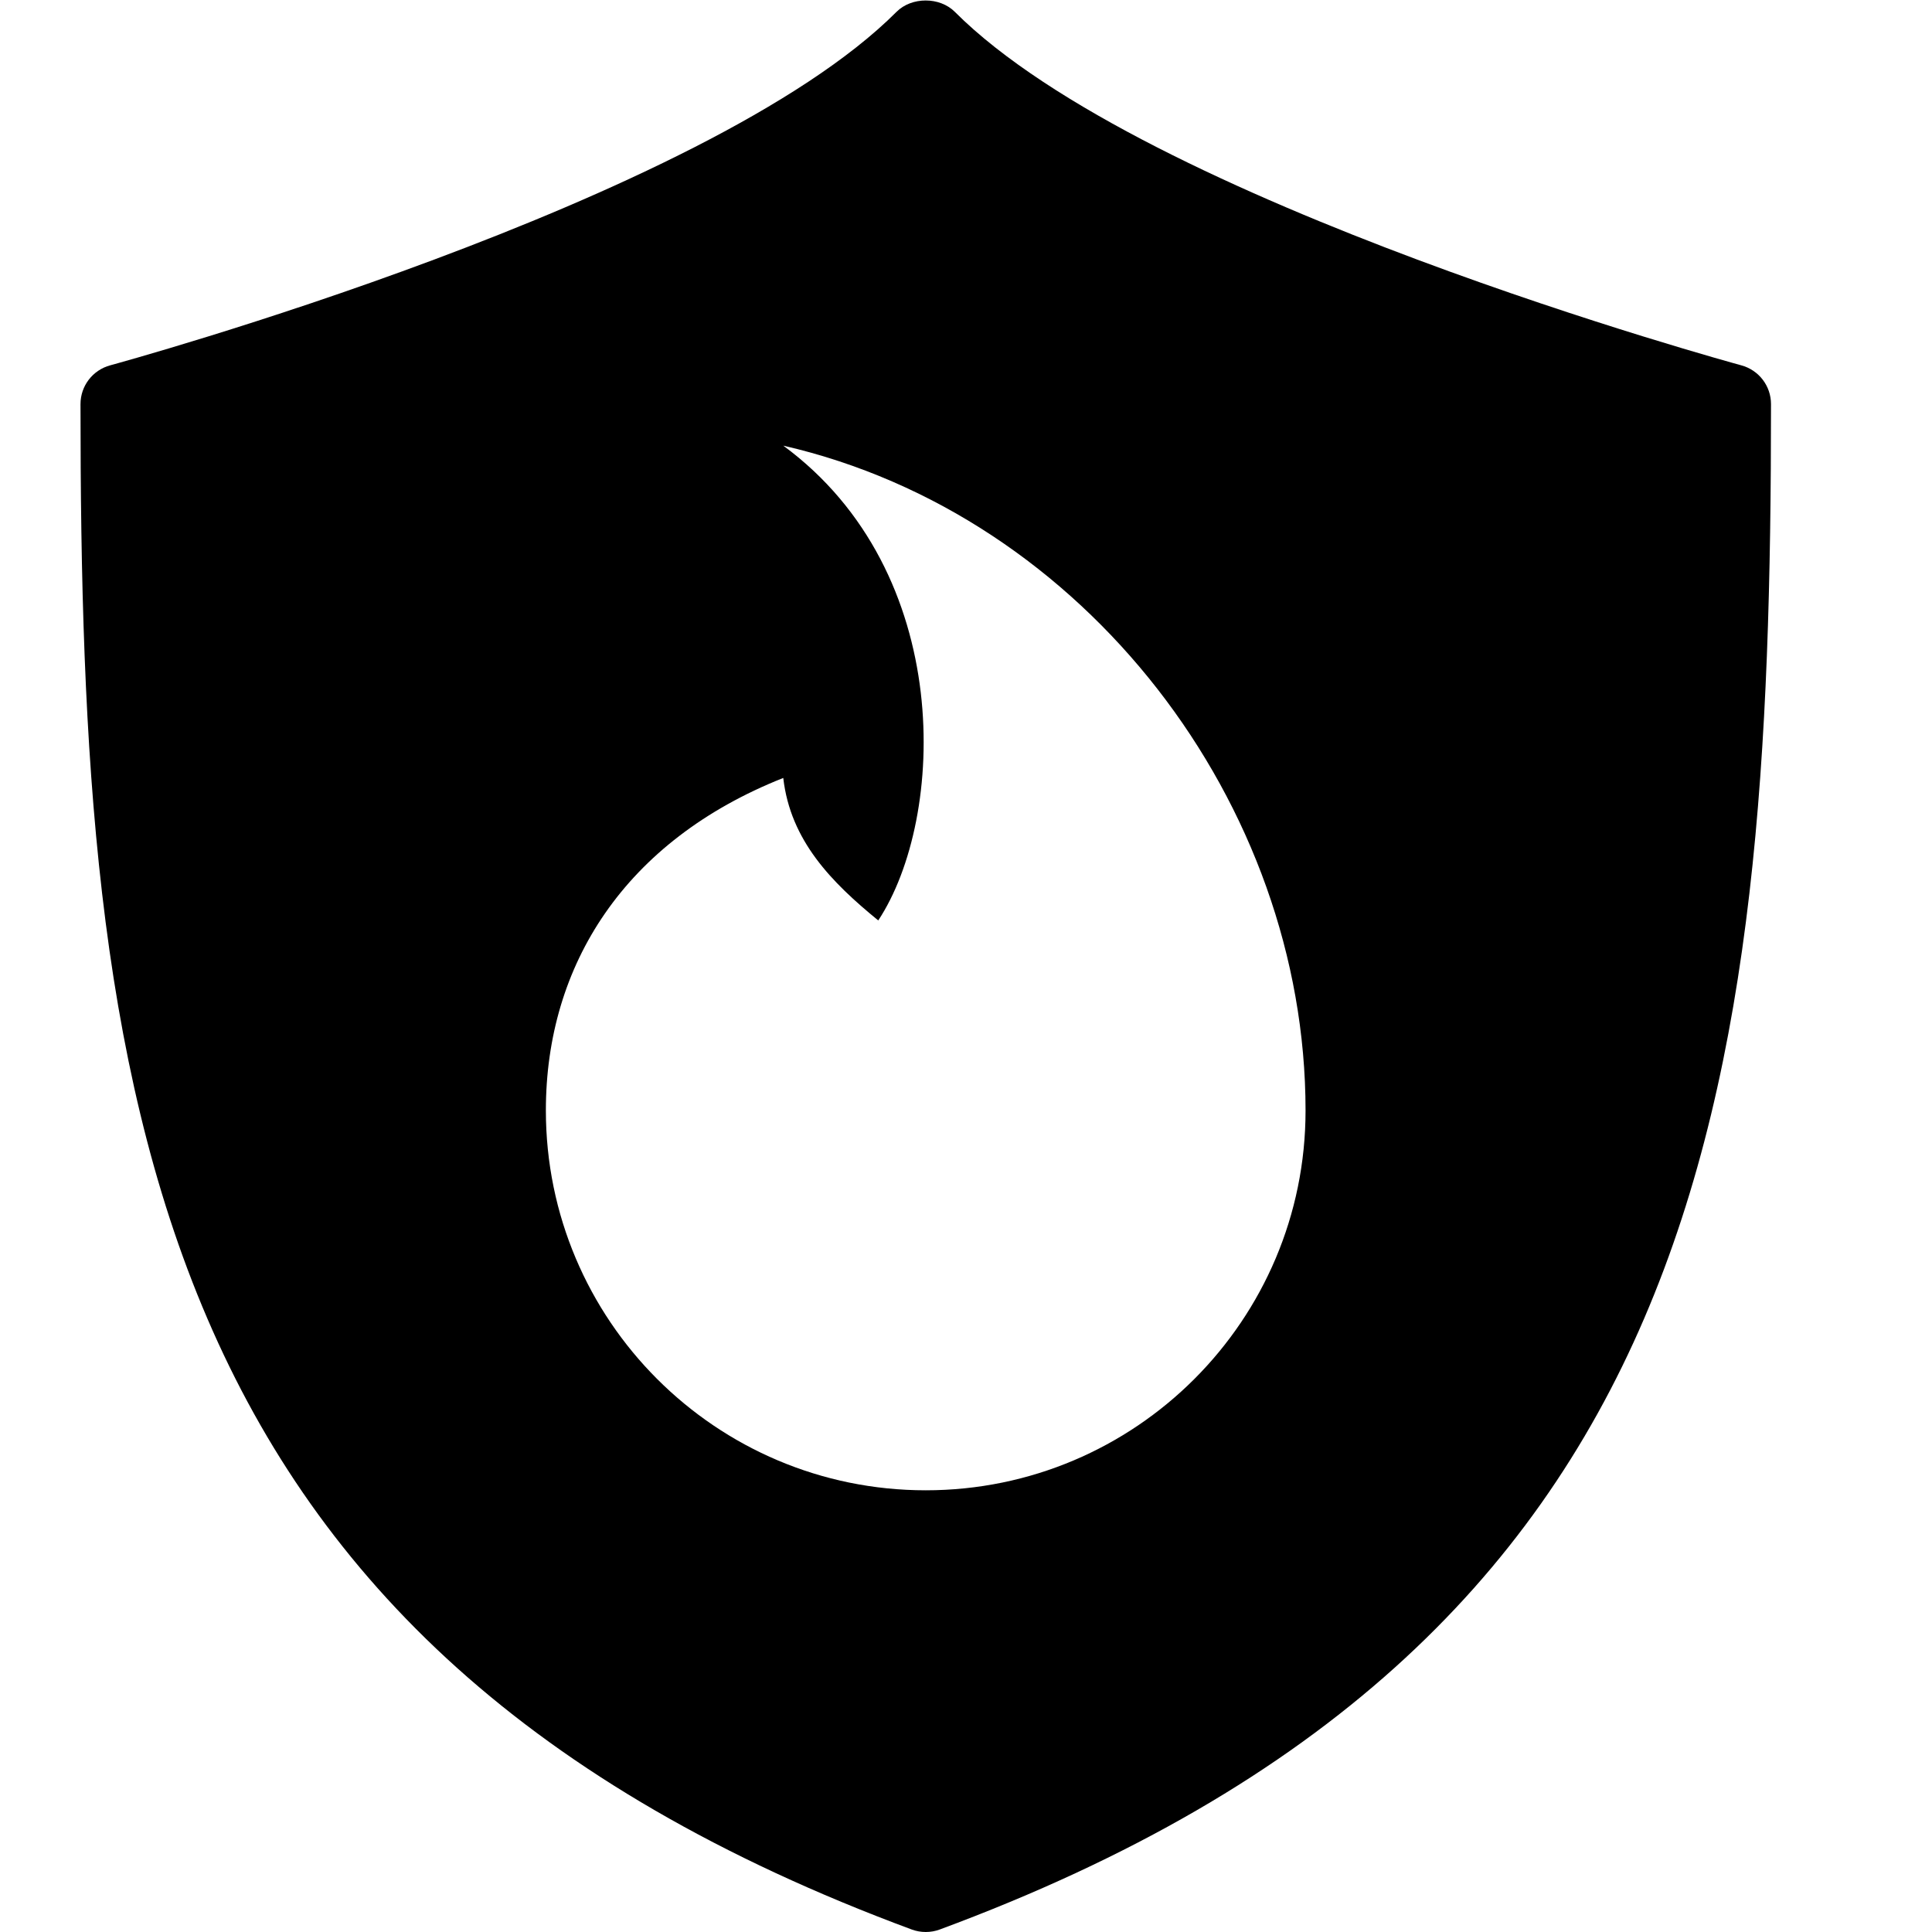 <?xml version="1.0" encoding="utf-8"?>
<!-- Generator: Adobe Illustrator 19.2.0, SVG Export Plug-In . SVG Version: 6.00 Build 0)  -->
<svg version="1.1" xmlns="http://www.w3.org/2000/svg" xmlns:xlink="http://www.w3.org/1999/xlink" x="0px" y="0px" width="24px"
	 height="24px" viewBox="0 0 24 24" enable-background="new 0 0 24 24" xml:space="preserve">
<g id="Filled_Icons">
	<path d="M21.63,4.538c-0.073-0.02-7.398-2.016-9.769-4.391c-0.188-0.188-0.536-0.188-0.724,0C8.769,2.52,1.443,4.518,1.37,4.538
		C1.151,4.597,1,4.794,1,5.02c0,8.57,0.761,15.407,10.326,18.949C11.383,23.99,11.441,24,11.5,24s0.117-0.01,0.174-0.031
		C21.239,20.427,22,13.59,22,5.02C22,4.794,21.849,4.597,21.63,4.538z M11.5,18.513c-2.606,0-4.719-2.114-4.719-4.719
		c0-1.808,0.981-3.35,2.949-4.13c0.089,0.78,0.602,1.298,1.18,1.77c0.84-1.272,0.96-4.324-1.18-5.898
		c3.747,0.86,6.488,4.451,6.488,8.259C16.219,16.399,14.106,18.513,11.5,18.513z"/>
</g>
<g id="invisible_shape">
	<rect fill="none" width="24" height="24"/>
</g>
</svg>
